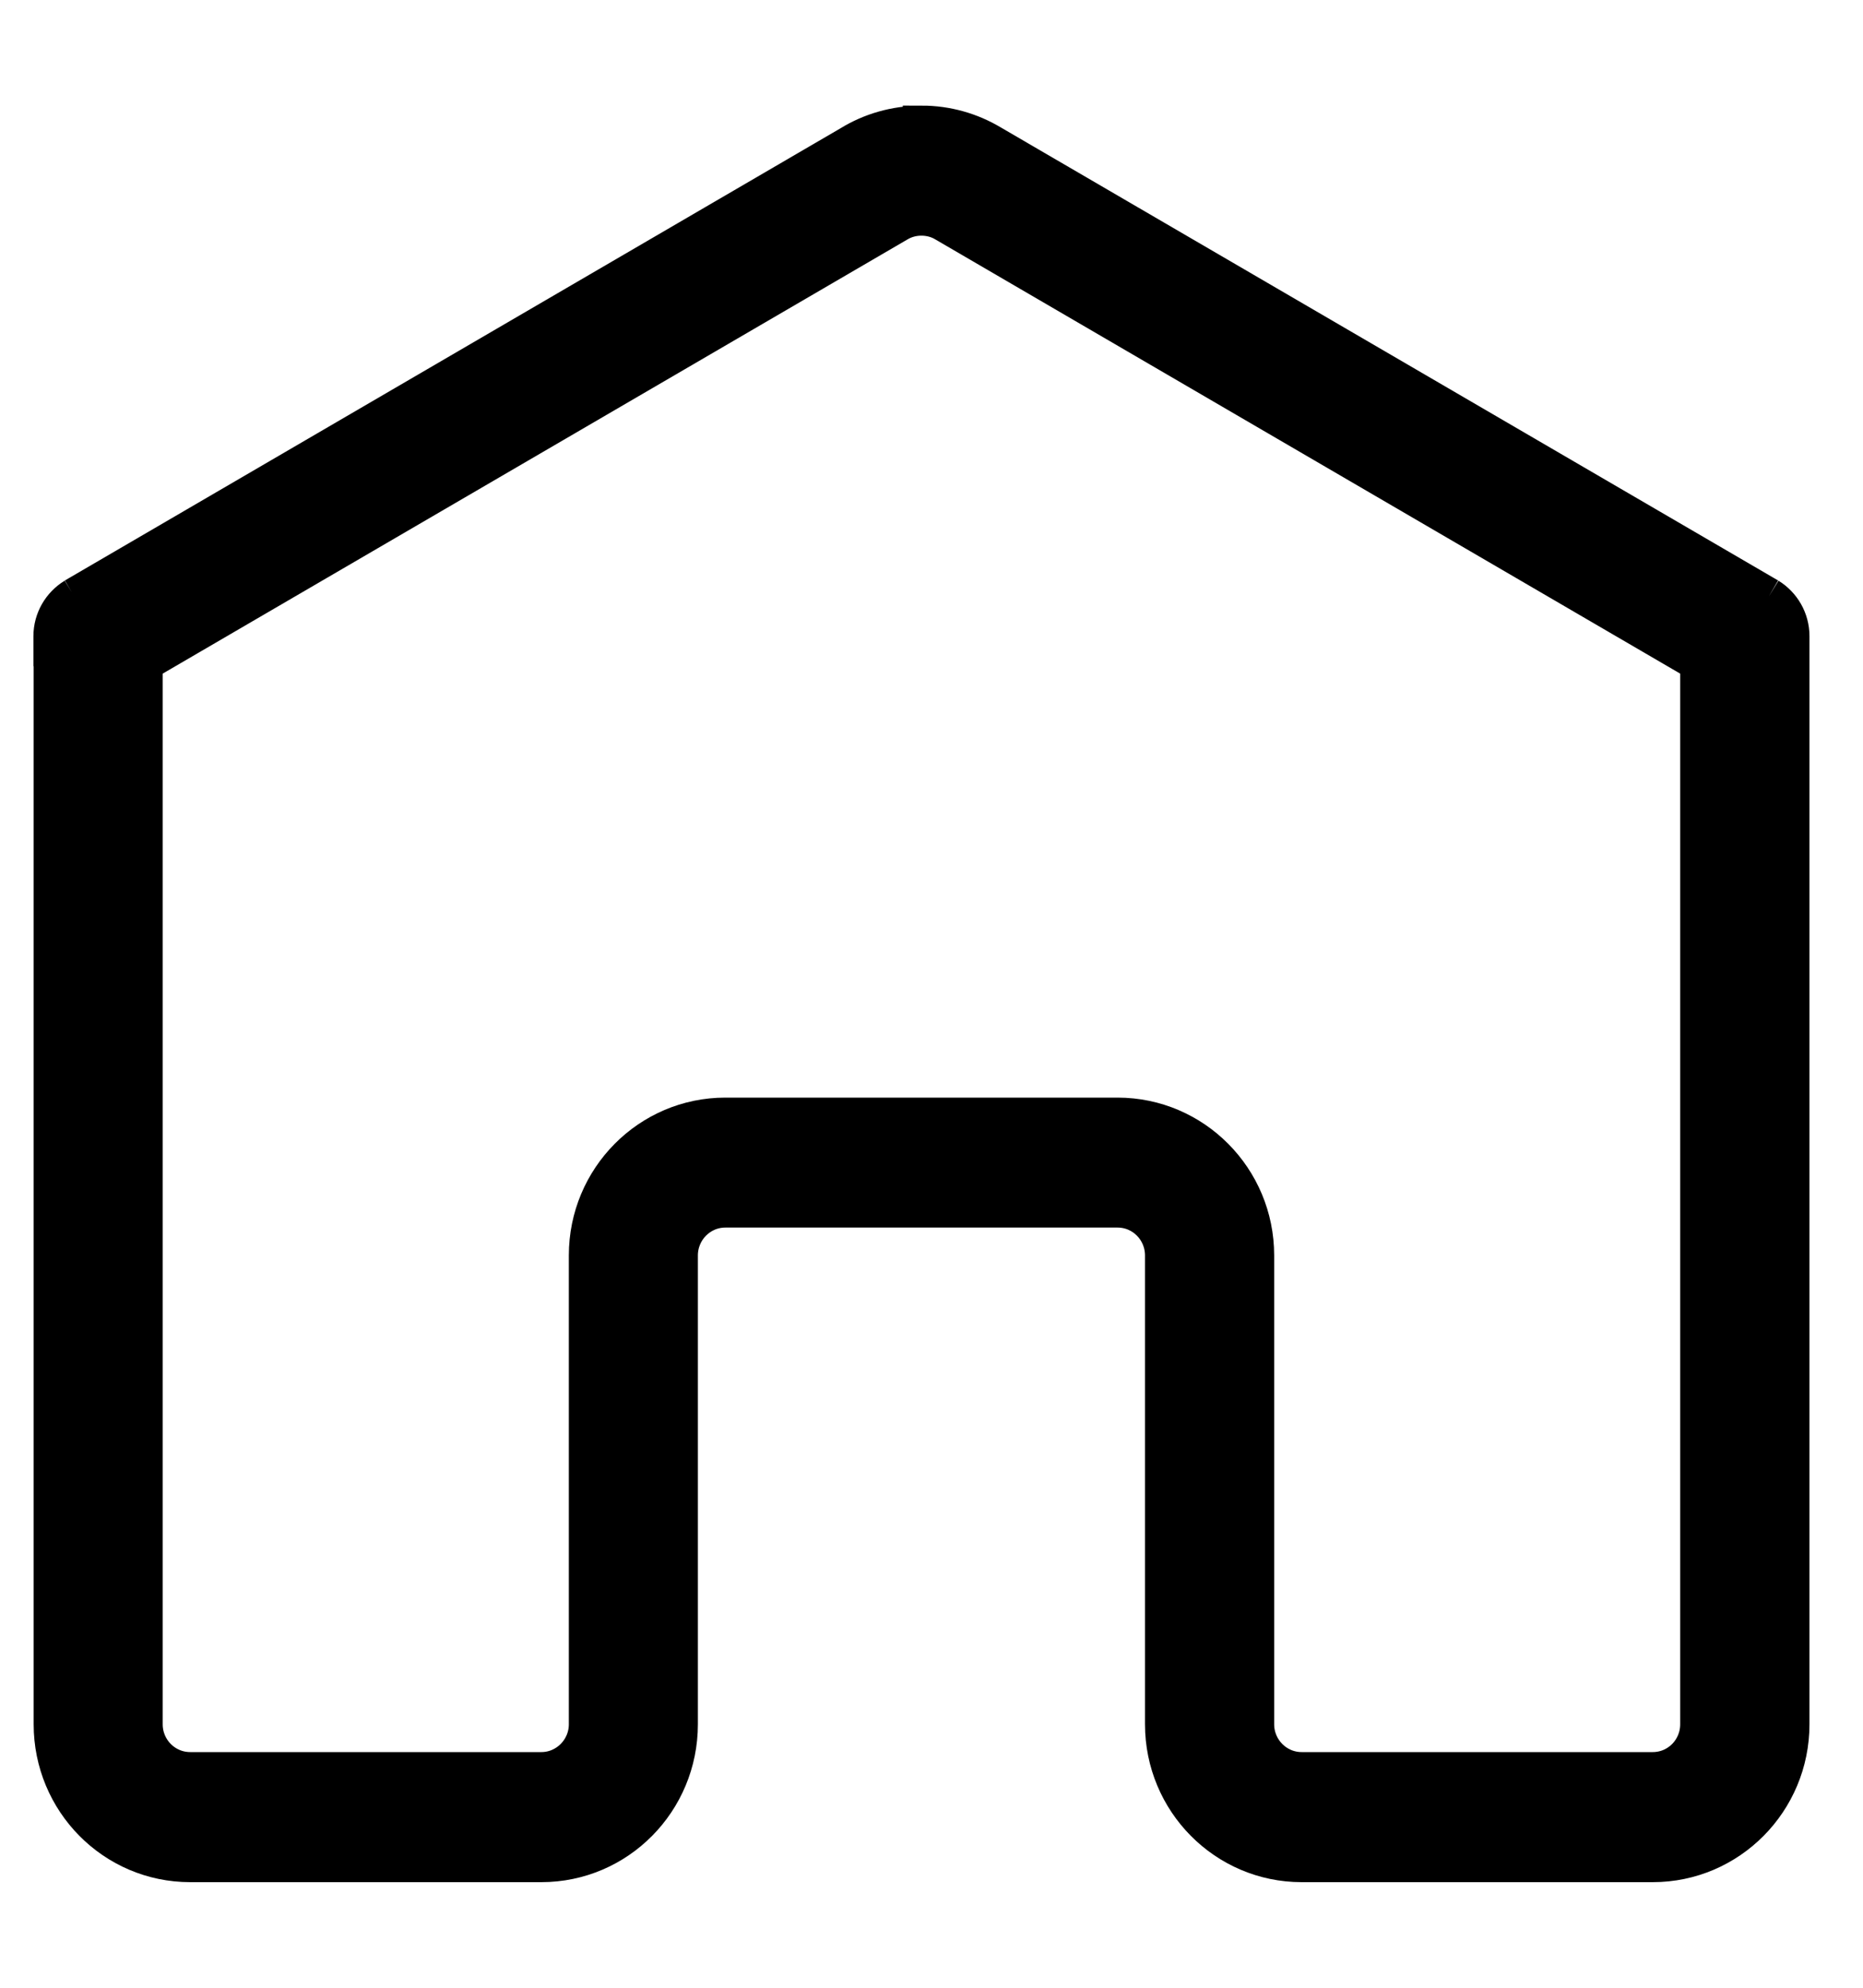 <svg width="15" height="16" viewBox="0 0 15 16" fill="none" xmlns="http://www.w3.org/2000/svg">
<path d="M7.419 1V1.001H7.415C7.207 1.001 7.011 1.059 6.845 1.161L0.598 4.802H0.599C0.491 4.868 0.419 4.986 0.419 5.122V5.123L0.421 5.122V13.879C0.421 14.498 0.917 15 1.531 15H4.359C4.973 15 5.469 14.498 5.469 13.879V10.106C5.469 9.898 5.636 9.731 5.84 9.731H8.998C9.203 9.731 9.369 9.898 9.369 10.106V13.879C9.369 14.498 9.867 15 10.48 15H13.308C13.921 15 14.419 14.498 14.419 13.879V5.121C14.419 4.986 14.348 4.868 14.241 4.802V4.803V4.801V4.802L7.982 1.155C7.816 1.056 7.624 1 7.419 1L7.419 1ZM7.419 1.747C7.485 1.747 7.549 1.764 7.602 1.795L13.678 5.336V13.879C13.678 14.086 13.513 14.253 13.307 14.253H10.48C10.275 14.253 10.109 14.085 10.109 13.879V10.105C10.109 9.487 9.611 8.985 8.998 8.985L5.84 8.985V8.985C5.227 8.985 4.73 9.487 4.73 10.105V13.879C4.73 14.085 4.563 14.253 4.359 14.253H1.531C1.326 14.253 1.16 14.086 1.16 13.879V5.336L7.227 1.8C7.283 1.766 7.348 1.747 7.419 1.747L7.419 1.747Z" fill="black"/>
<path d="M0.598 4.802L6.845 1.161C7.011 1.059 7.207 1.001 7.415 1.001H7.419V1L7.419 1C7.624 1 7.816 1.056 7.982 1.155L14.241 4.802M0.598 4.802V4.801M0.598 4.802H0.599C0.491 4.868 0.419 4.986 0.419 5.122V5.123L0.421 5.122V13.879C0.421 14.498 0.917 15 1.531 15H4.359C4.973 15 5.469 14.498 5.469 13.879V10.106C5.469 9.898 5.636 9.731 5.84 9.731H8.998C9.203 9.731 9.369 9.898 9.369 10.106V13.879C9.369 14.498 9.867 15 10.48 15H13.308C13.921 15 14.419 14.498 14.419 13.879V5.121C14.419 4.986 14.348 4.868 14.241 4.802M14.241 4.802V4.803V4.801V4.802ZM7.419 1.747C7.485 1.747 7.549 1.764 7.602 1.795L13.678 5.336V13.879C13.678 14.086 13.513 14.253 13.307 14.253H10.48C10.275 14.253 10.109 14.085 10.109 13.879V10.105C10.109 9.487 9.611 8.985 8.998 8.985L5.84 8.985V8.985C5.227 8.985 4.73 9.487 4.73 10.105V13.879C4.73 14.085 4.563 14.253 4.359 14.253H1.531C1.326 14.253 1.16 14.086 1.16 13.879V5.336L7.227 1.8C7.283 1.766 7.348 1.747 7.419 1.747L7.419 1.747Z" stroke="black" stroke-width="0.3"/>
</svg>

